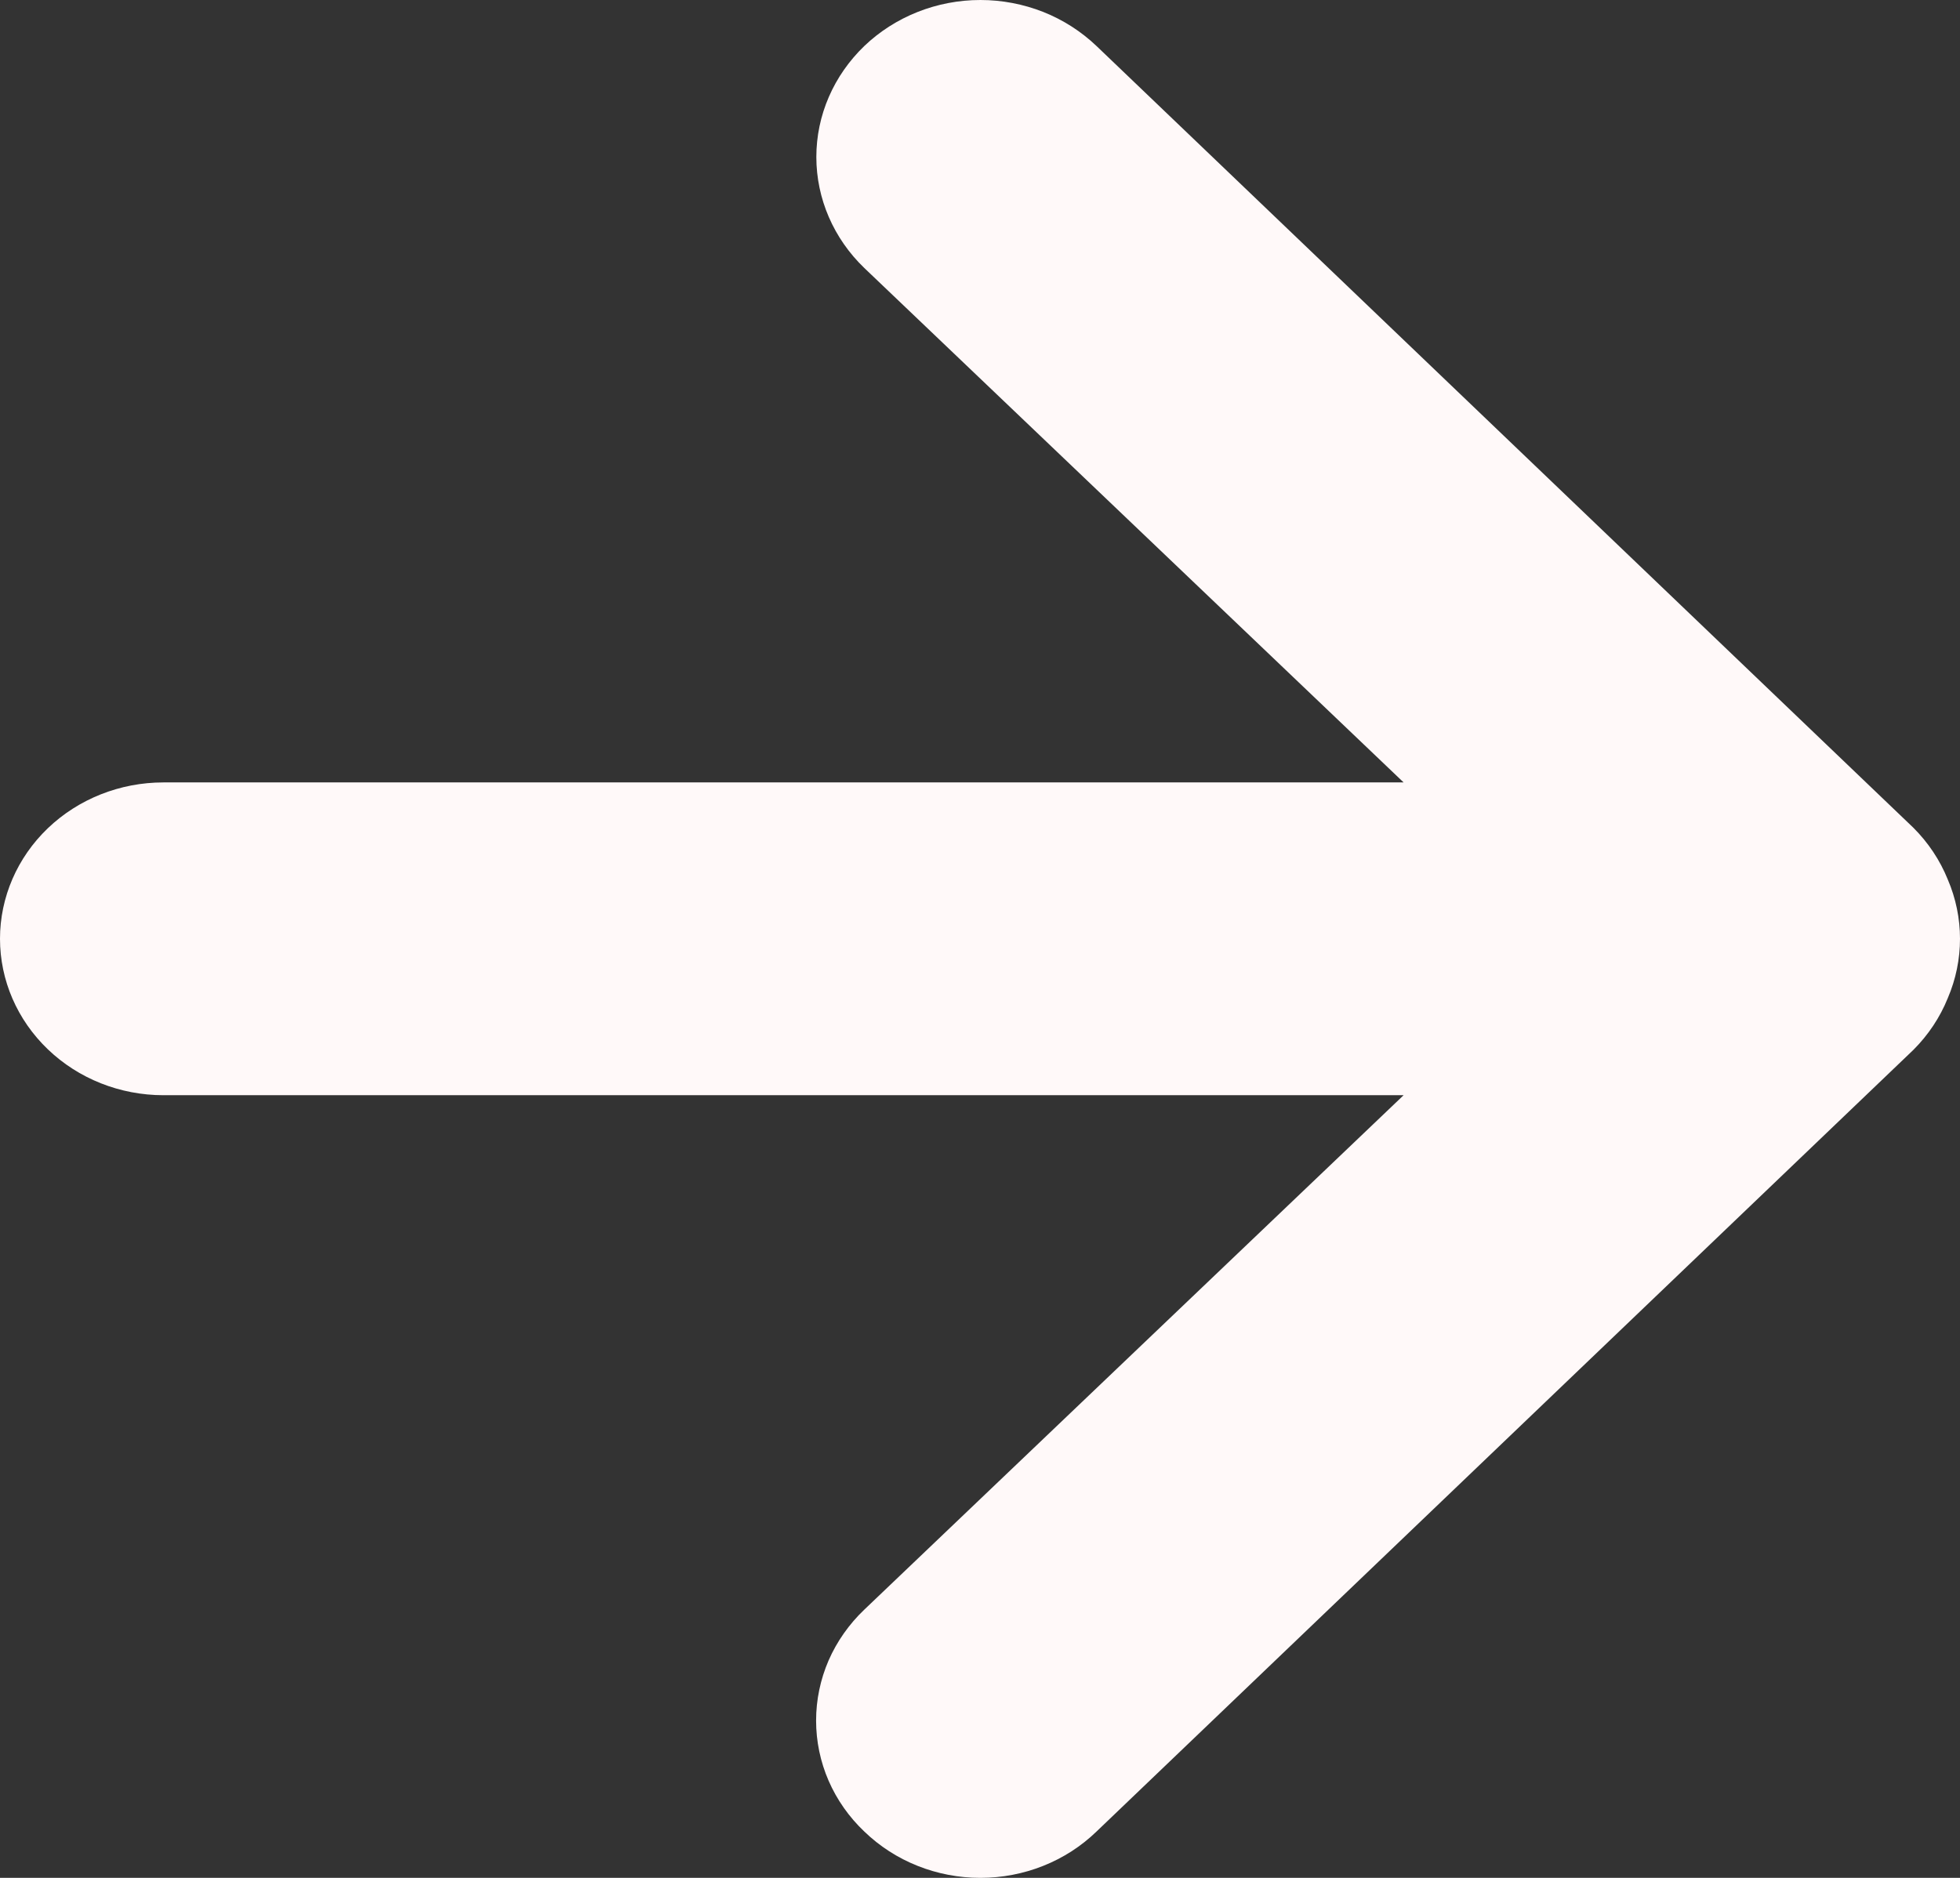 <svg width="24" height="23" viewBox="0 0 24 23" fill="none" xmlns="http://www.w3.org/2000/svg">
<rect x="0" y="0" width="24" height="23" fill="#333333" stroke="none"/>
<path d="M23.85 10.771C23.755 10.536 23.612 10.321 23.43 10.139L13.426 0.563C13.239 0.385 13.018 0.243 12.774 0.146C12.53 0.05 12.269 0 12.005 0C11.472 0 10.961 0.203 10.584 0.563C10.398 0.742 10.25 0.954 10.149 1.187C10.048 1.42 9.996 1.67 9.996 1.923C9.996 2.433 10.208 2.922 10.584 3.283L17.187 9.583H2.001C1.47 9.583 0.961 9.785 0.586 10.144C0.211 10.503 0 10.991 0 11.498C0 12.006 0.211 12.493 0.586 12.852C0.961 13.212 1.47 13.414 2.001 13.414H17.187L10.584 19.714C10.397 19.892 10.248 20.104 10.146 20.337C10.045 20.571 9.993 20.821 9.993 21.074C9.993 21.327 10.045 21.577 10.146 21.81C10.248 22.044 10.397 22.256 10.584 22.433C10.77 22.613 10.992 22.756 11.236 22.853C11.479 22.95 11.741 23 12.005 23C12.269 23 12.531 22.95 12.774 22.853C13.018 22.756 13.24 22.613 13.426 22.433L23.43 12.858C23.612 12.676 23.755 12.461 23.85 12.226C24.05 11.76 24.05 11.237 23.85 10.771Z" fill="#FFF9F9"/>
</svg>
